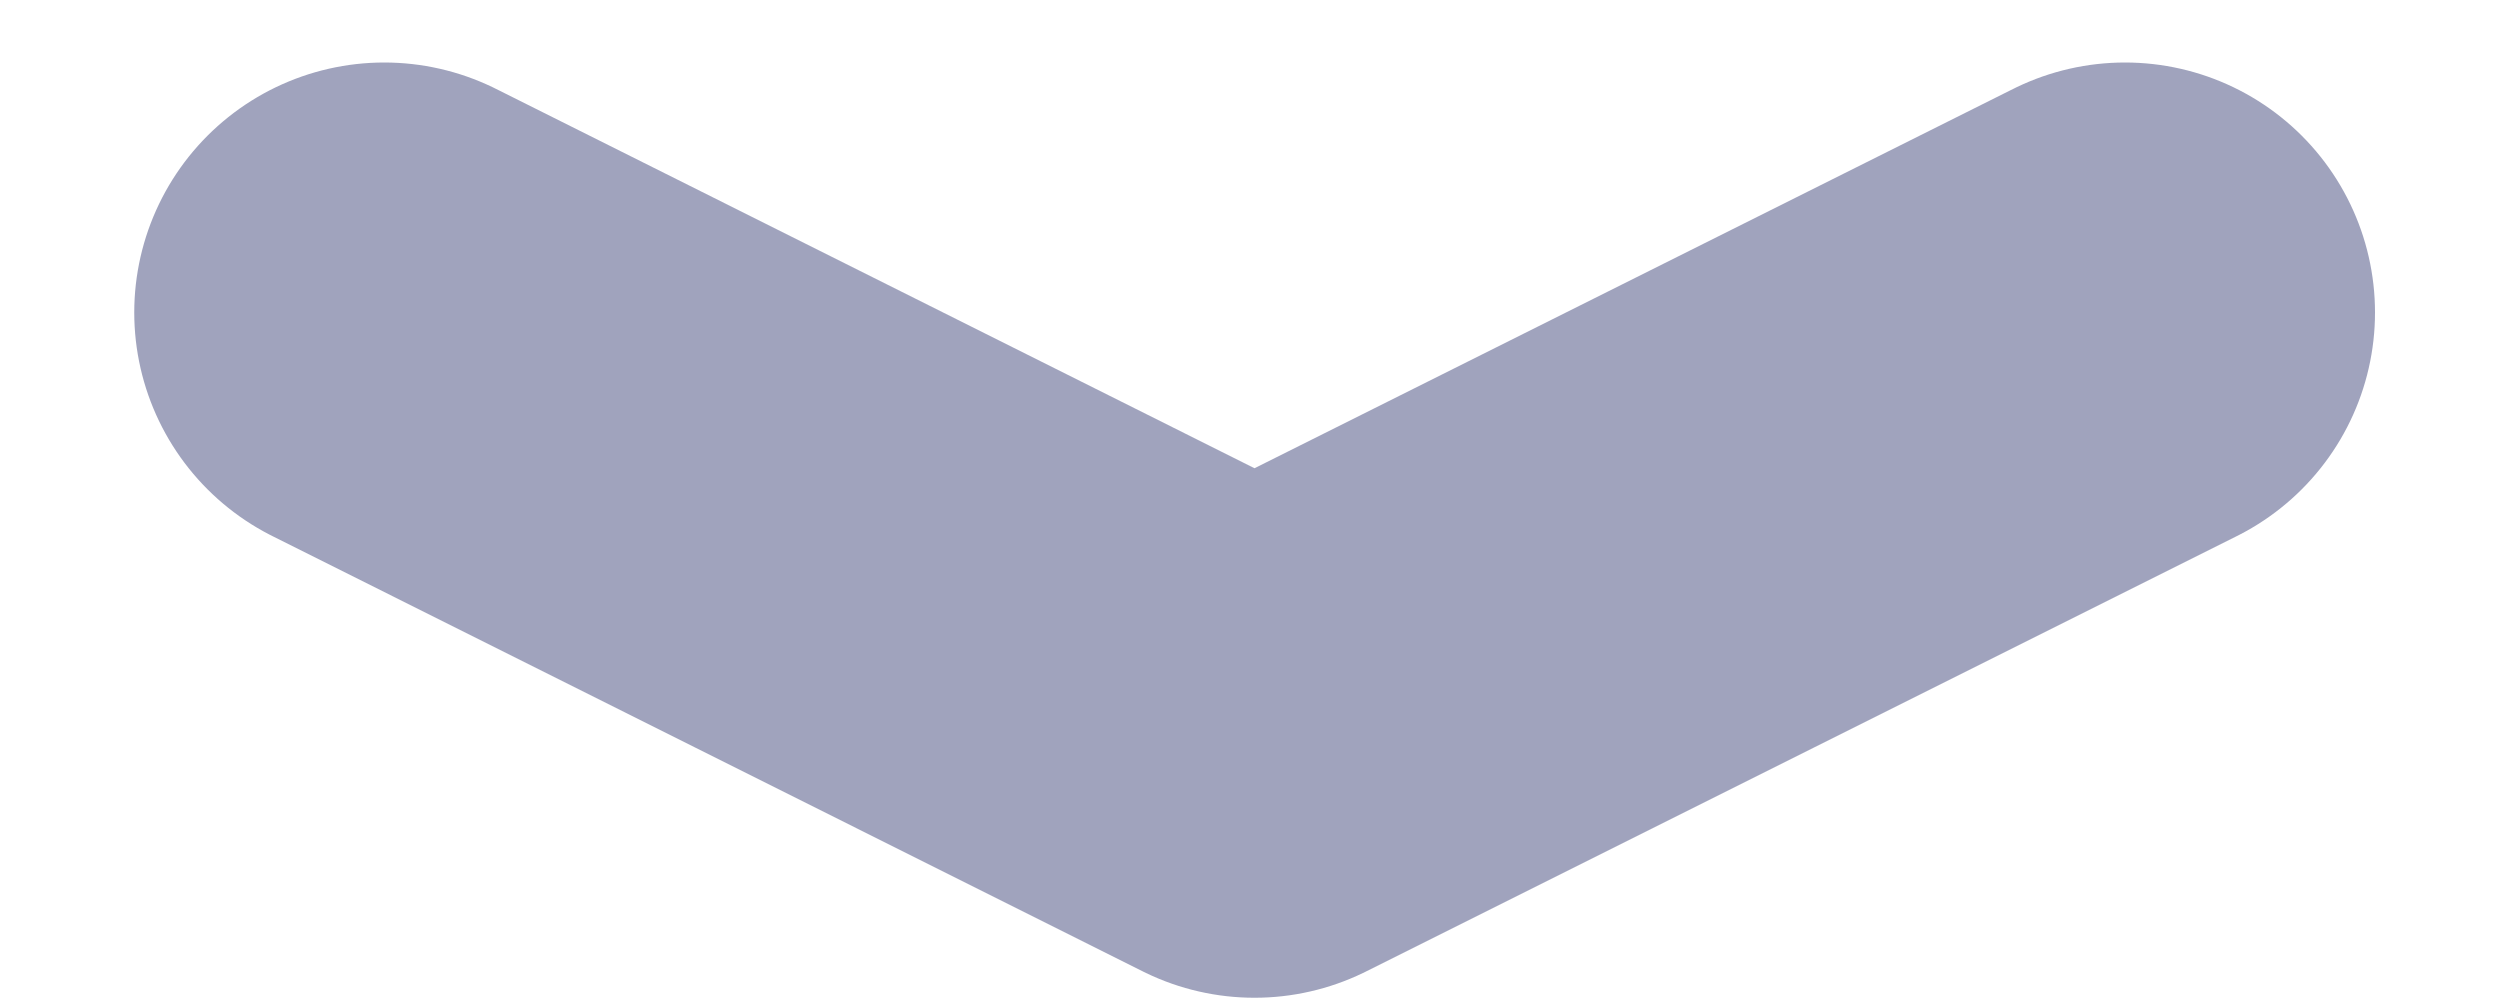 <svg width="10" height="4" viewBox="0 0 10 4" fill="none" xmlns="http://www.w3.org/2000/svg">
<path d="M8.5 1.25L5.018 2.991L1.537 1.25" stroke="#A0A3BD" stroke-width="2" stroke-linecap="round" stroke-linejoin="round"/>
</svg>
